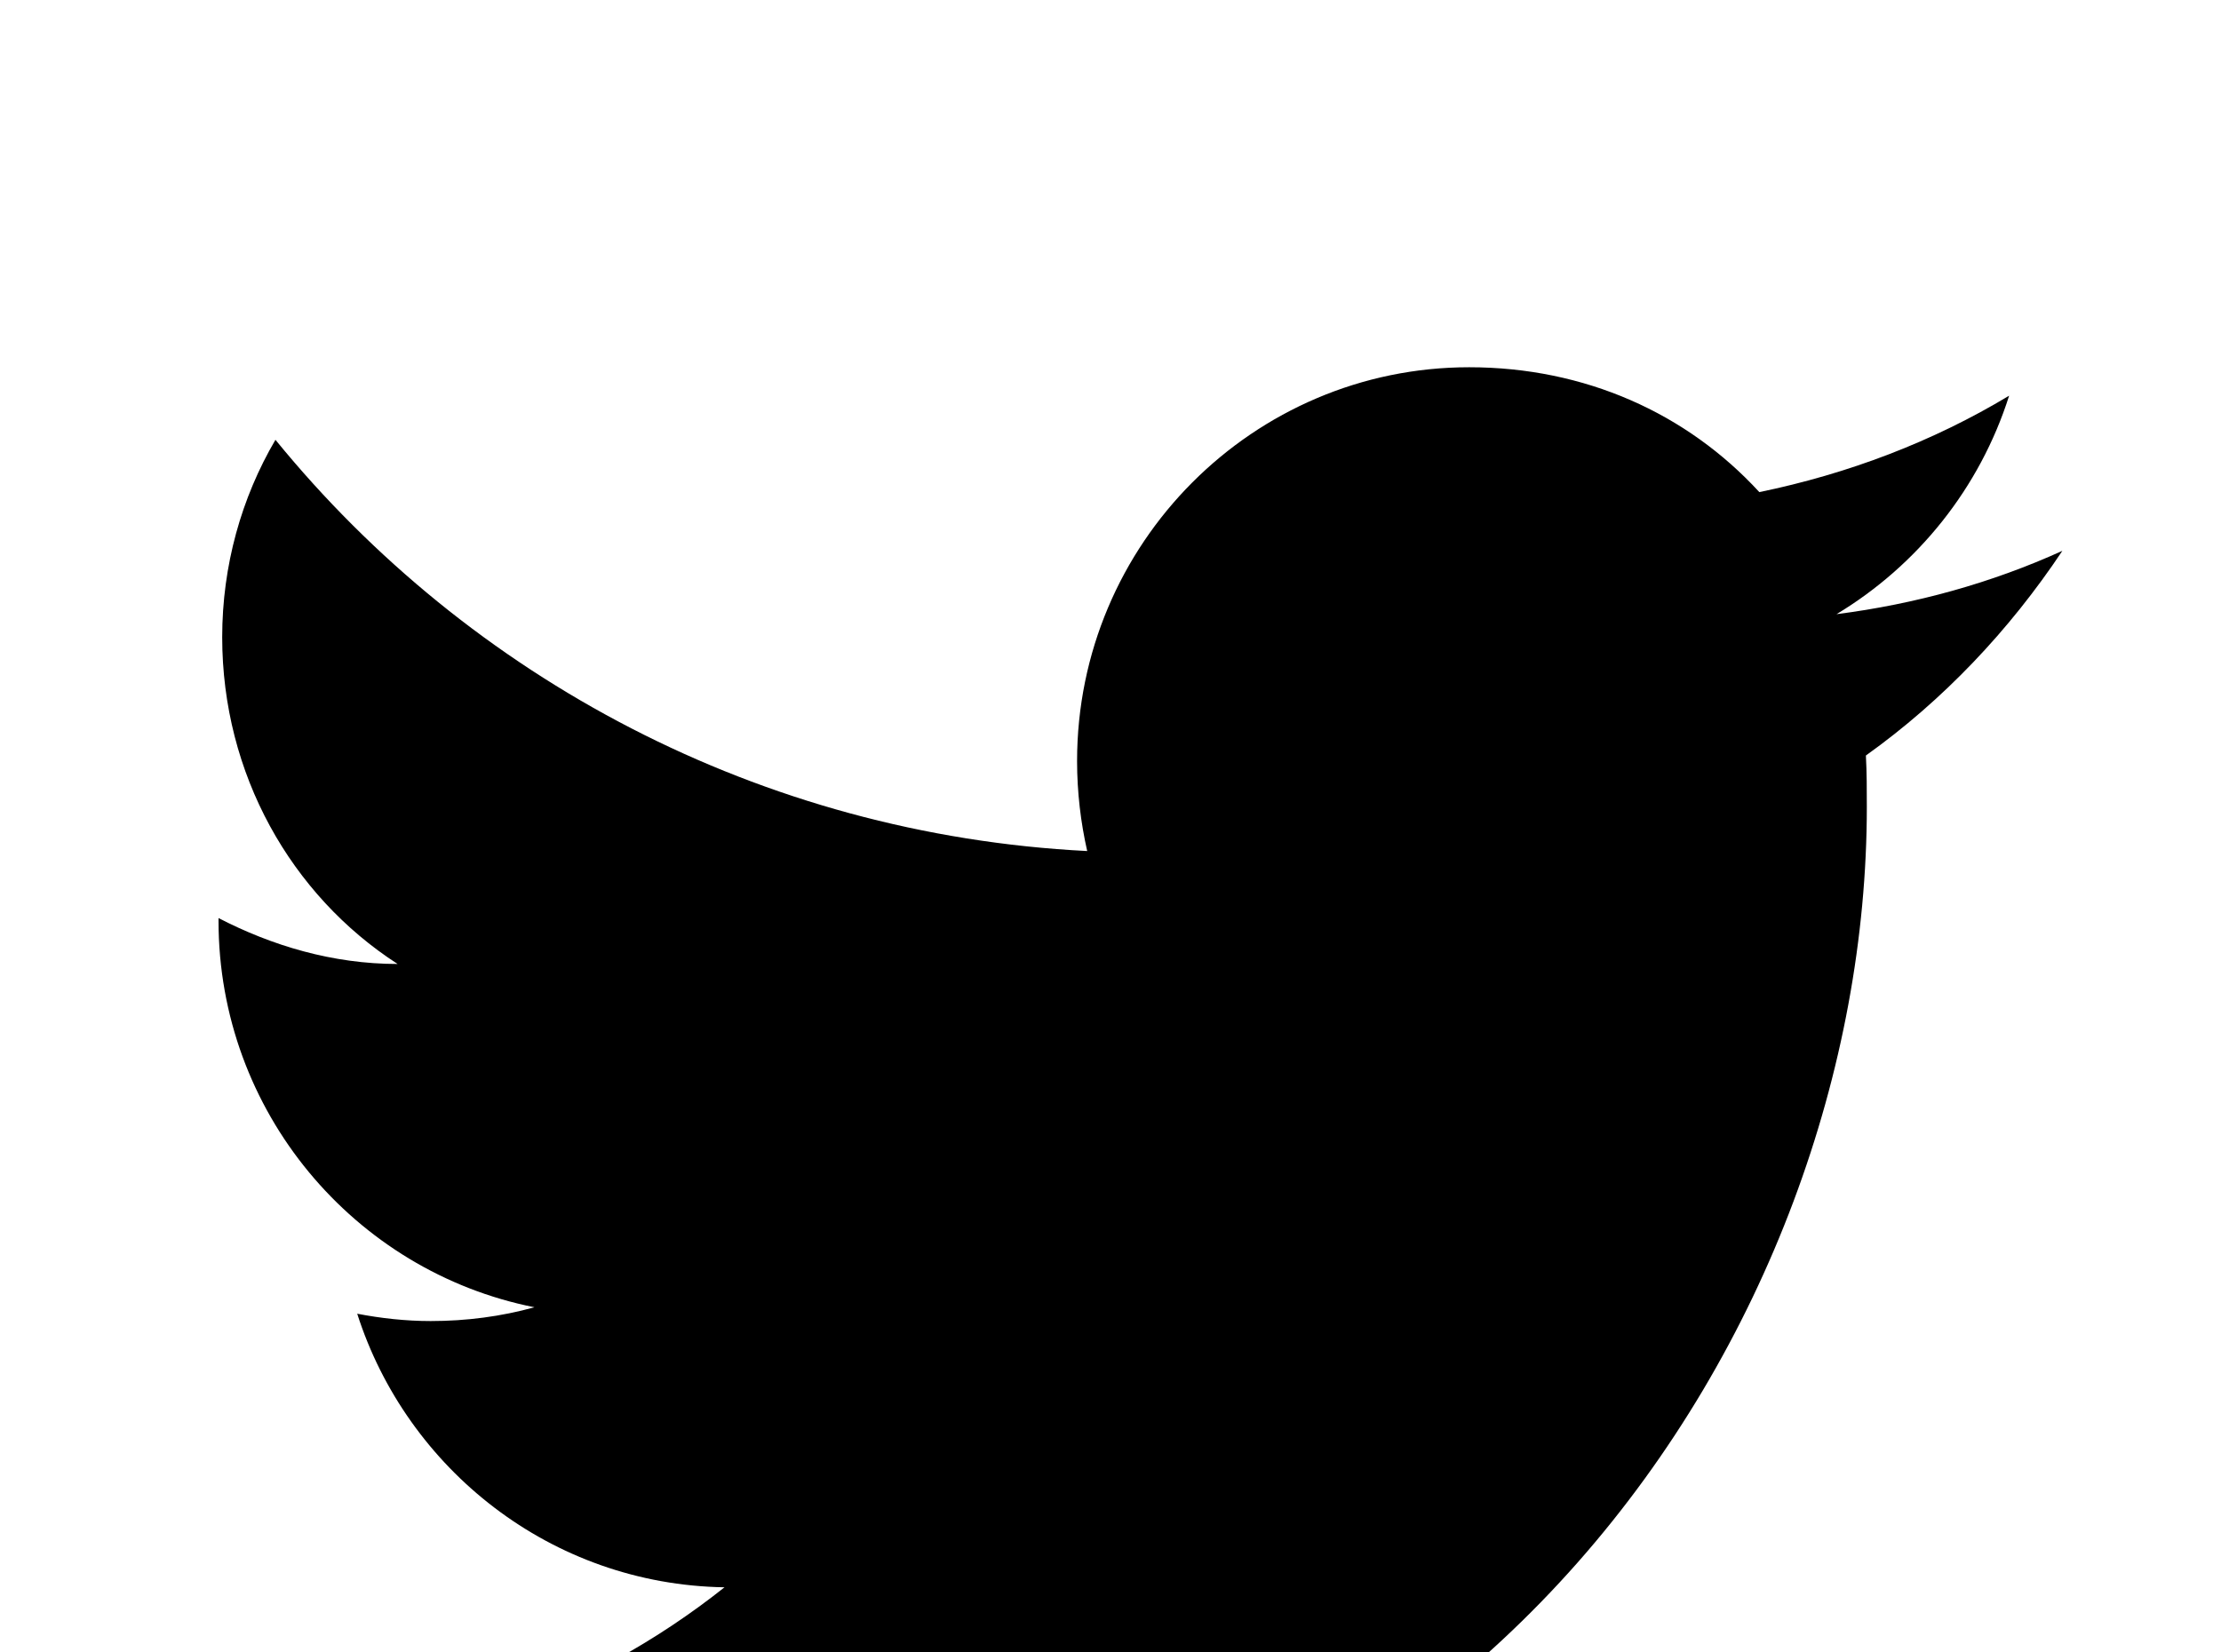 <!-- Generated by IcoMoon.io -->
<svg version="1.1" xmlns="http://www.w3.org/2000/svg" width="43" height="32" viewBox="0 0 43 32">
<title>twitter</title>
<path d="M39.929 10.667c-1.369 0.622-2.844 1.031-4.373 1.227 1.564-0.942 2.773-2.436 3.342-4.231-1.476 0.889-3.111 1.511-4.836 1.867-1.404-1.529-3.378-2.418-5.618-2.418-4.178 0-7.591 3.413-7.591 7.627 0 0.604 0.071 1.191 0.196 1.742-6.329-0.32-11.964-3.36-15.716-7.964-0.658 1.12-1.031 2.436-1.031 3.822 0 2.649 1.333 4.996 3.396 6.329-1.262 0-2.436-0.356-3.467-0.889v0.053c0 3.698 2.631 6.791 6.116 7.484-0.64 0.178-1.316 0.267-2.009 0.267-0.48 0-0.96-0.053-1.422-0.142 0.96 3.004 3.751 5.244 7.111 5.298-2.596 2.062-5.884 3.271-9.476 3.271-0.604 0-1.209-0.036-1.813-0.107 3.378 2.169 7.396 3.431 11.698 3.431 14.009 0 21.707-11.627 21.707-21.707 0-0.338 0-0.658-0.018-0.996 1.493-1.067 2.773-2.418 3.804-3.964z"></path>
</svg>
